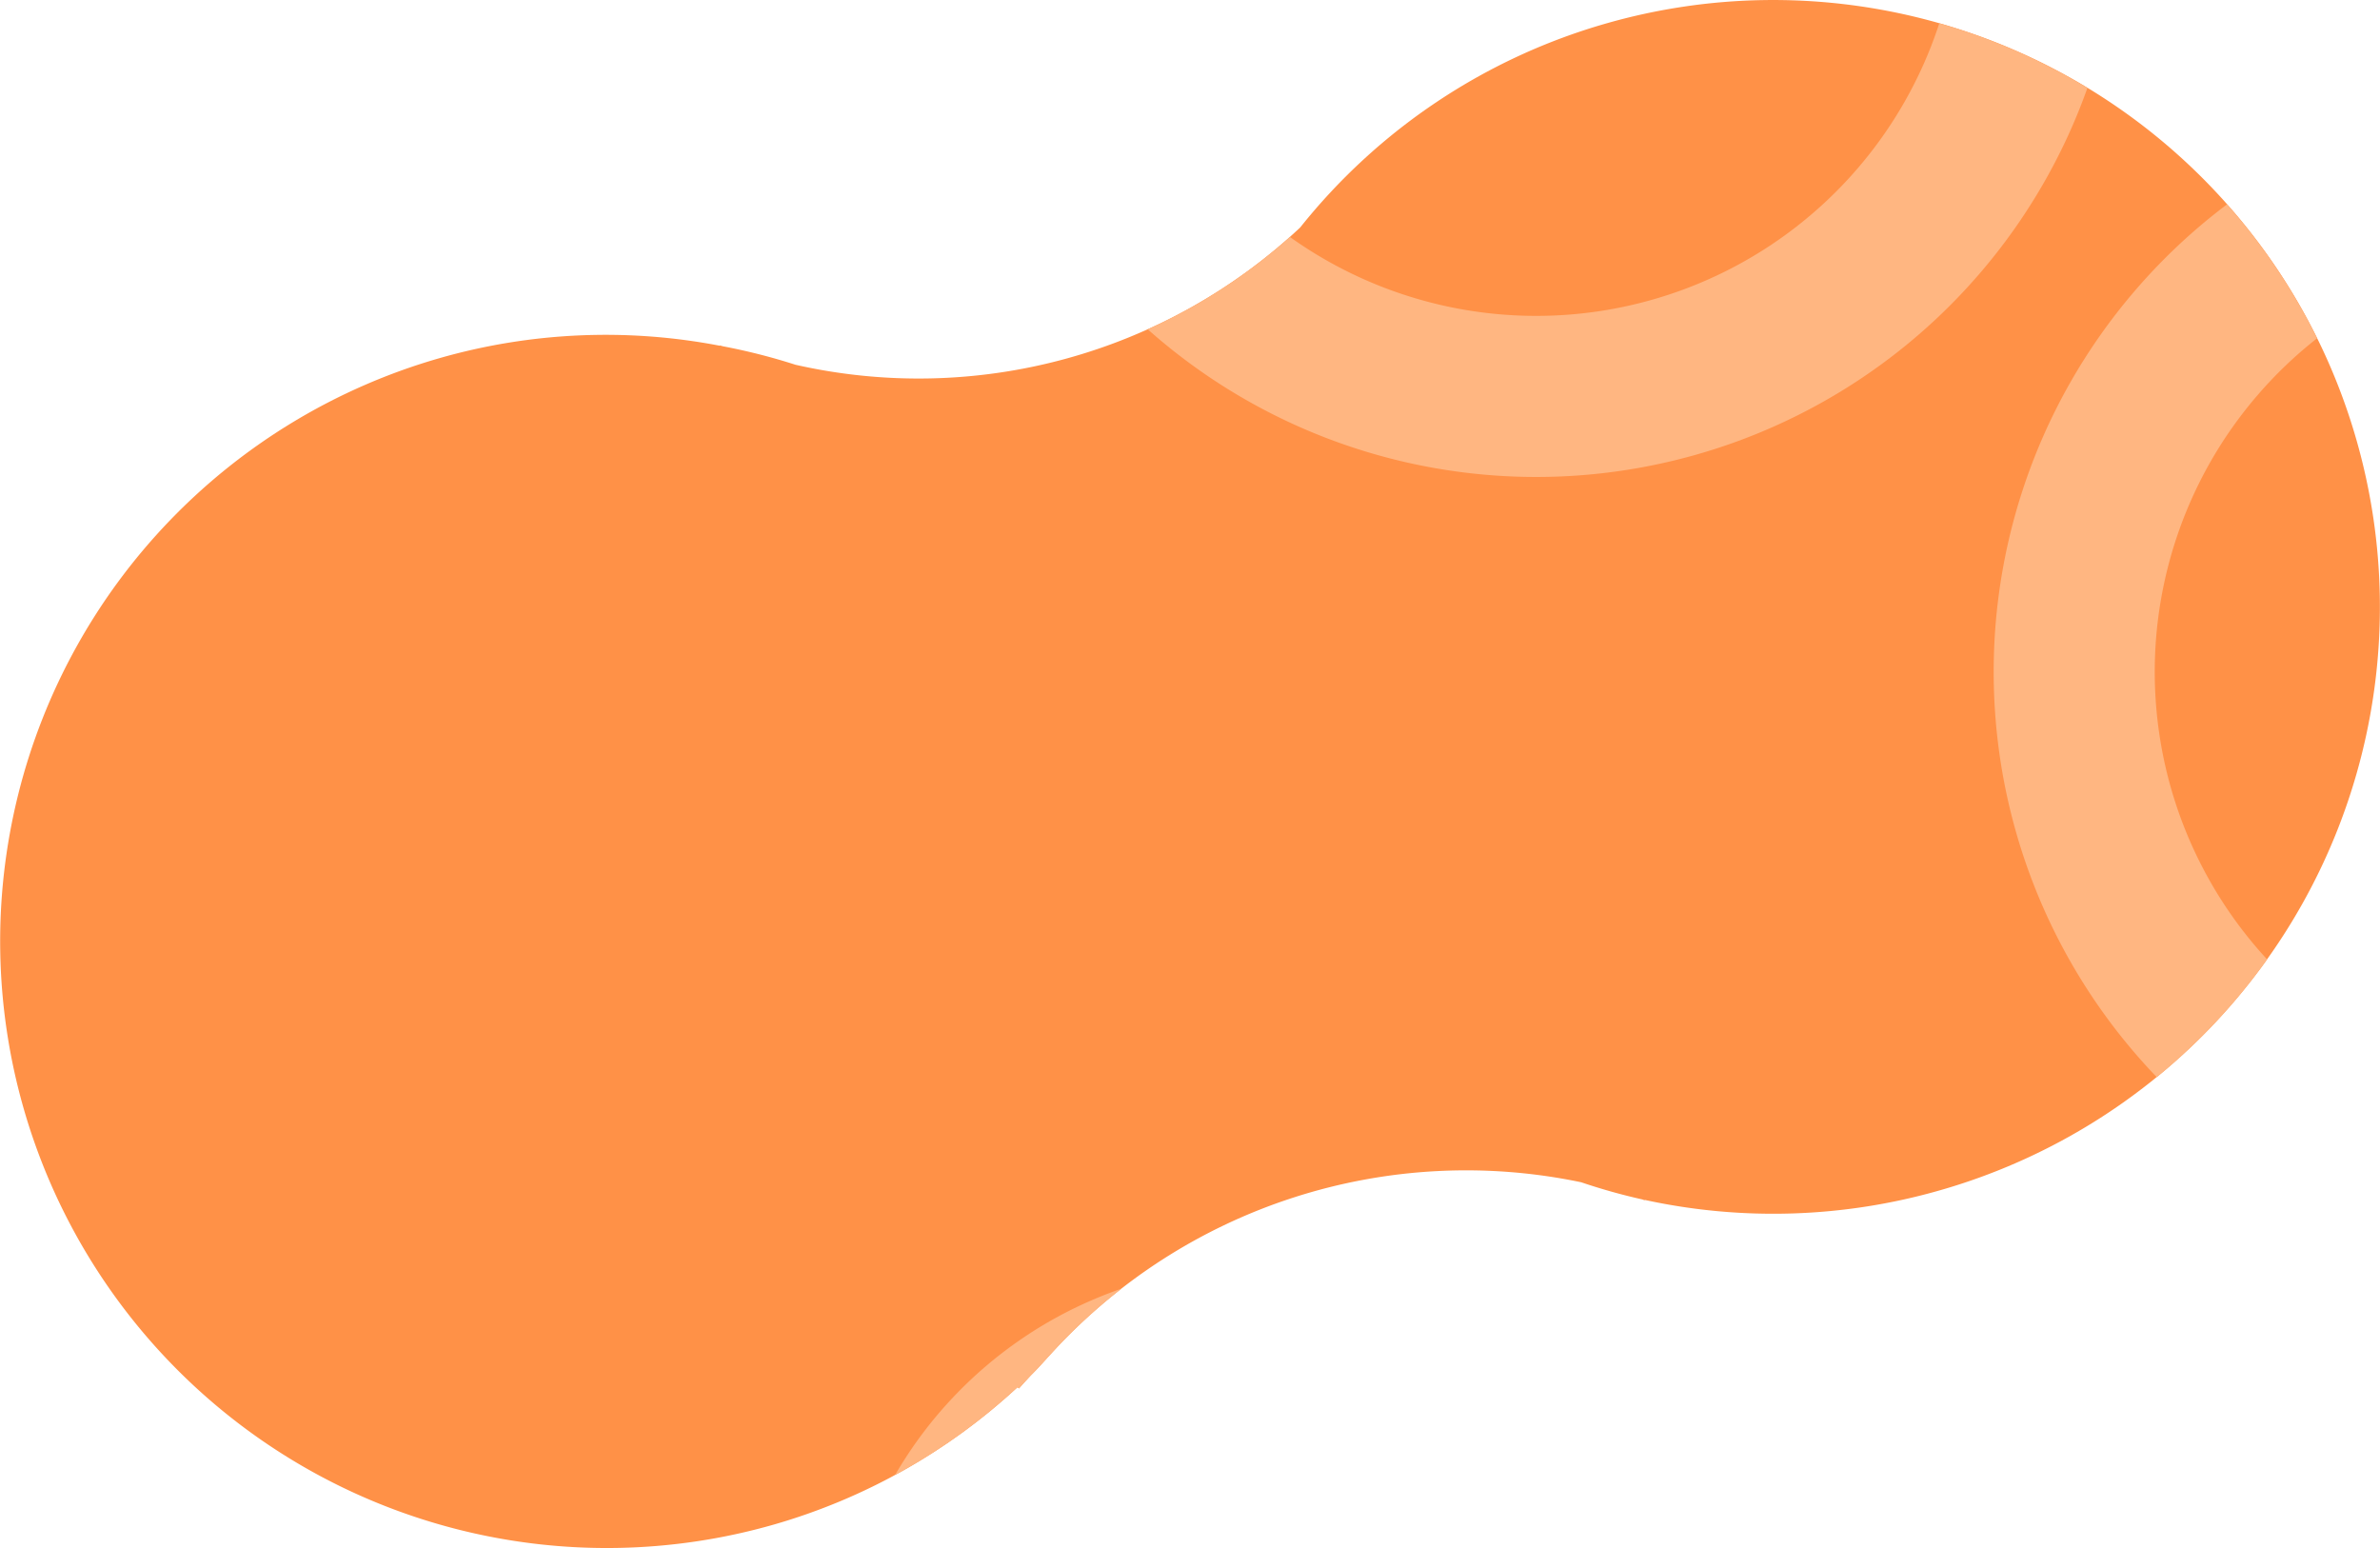 <svg xmlns="http://www.w3.org/2000/svg" xmlns:xlink="http://www.w3.org/1999/xlink" width="73.703" height="47.941" viewBox="0 0 73.703 47.941">
  <defs>
    <clipPath id="clip-path">
      <path id="Caminho_3631" data-name="Caminho 3631" d="M54.87-50.01a18.8,18.8,0,0,0-5.138.731h0a18.686,18.686,0,0,0-9.468,6.317h0a17.266,17.266,0,0,1-15.627,4.246h0a19.173,19.173,0,0,0-2.242-.572h0c-.034-.011-.067-.018-.1-.028h0l0,.01a18.691,18.691,0,0,0-8.678.385h0A18.794,18.794,0,0,0,0-20.907H0v.092a18.8,18.8,0,0,0,.733,5.133h0A18.787,18.787,0,0,0,23.971-2.8h0a18.685,18.685,0,0,0,7.54-4.252h0l.045.037c.12-.141.242-.268.363-.4h0c.227-.22.432-.459.647-.692h0a17.4,17.4,0,0,1,16.4-5.29h0a18.518,18.518,0,0,0,1.9.535h0a.662.662,0,0,1,.066.025h0l.005-.014a18.668,18.668,0,0,0,9.152-.3h0A18.786,18.786,0,0,0,72.97-36.4h0A18.8,18.8,0,0,0,54.962-50.01h0Z" fill="none"/>
    </clipPath>
  </defs>
  <g id="pv_sec9_um" transform="translate(-75 -3069.011)">
    <g id="Grupo_2450" data-name="Grupo 2450" transform="translate(75.733 3103.339)">
      <path id="Caminho_3626" data-name="Caminho 3626" d="M0,0A18.787,18.787,0,0,0,23.238,12.881a18.692,18.692,0,0,0,7.54-4.253l.045.037c.121-.14.243-.267.364-.4.226-.221.431-.461.646-.692a17.388,17.388,0,0,1,16.4-5.29,18.455,18.455,0,0,0,1.9.533l.066.026,0-.013a18.707,18.707,0,0,0,9.153-.3A18.787,18.787,0,0,0,72.238-20.714,18.787,18.787,0,0,0,49-33.6a18.685,18.685,0,0,0-9.469,6.316A17.264,17.264,0,0,1,23.9-23.033a18.731,18.731,0,0,0-2.242-.571l-.1-.028,0,.01a18.686,18.686,0,0,0-8.677.384A18.787,18.787,0,0,0,0,0" fill="#ff9147"/>
    </g>
    <g id="Grupo_2455" data-name="Grupo 2455" transform="translate(75 3119.022)" clip-path="url(#clip-path)">
      <g id="Grupo_2452" data-name="Grupo 2452" transform="translate(90.055 -41.041)">
        <path id="Caminho_3628" data-name="Caminho 3628" d="M0,0A15.622,15.622,0,0,0-22.032,1.637,15.622,15.622,0,0,0-20.4,23.669" fill="none" stroke="#ffb681" stroke-width="4.988"/>
      </g>
      <g id="Grupo_2453" data-name="Grupo 2453" transform="translate(34.362 -45.021)">
        <path id="Caminho_3629" data-name="Caminho 3629" d="M0,0A15.622,15.622,0,0,0,21.548,4.876a15.623,15.623,0,0,0,4.876-21.548" fill="none" stroke="#ffb681" stroke-width="4.988"/>
      </g>
      <g id="Grupo_2454" data-name="Grupo 2454" transform="translate(49.467 5.72)">
        <path id="Caminho_3630" data-name="Caminho 3630" d="M0,0A10.526,10.526,0,0,0-6.637-13.314,10.526,10.526,0,0,0-20.28-7.381" fill="none" stroke="#ffb681" stroke-width="4.988"/>
      </g>
    </g>
  </g>
</svg>
